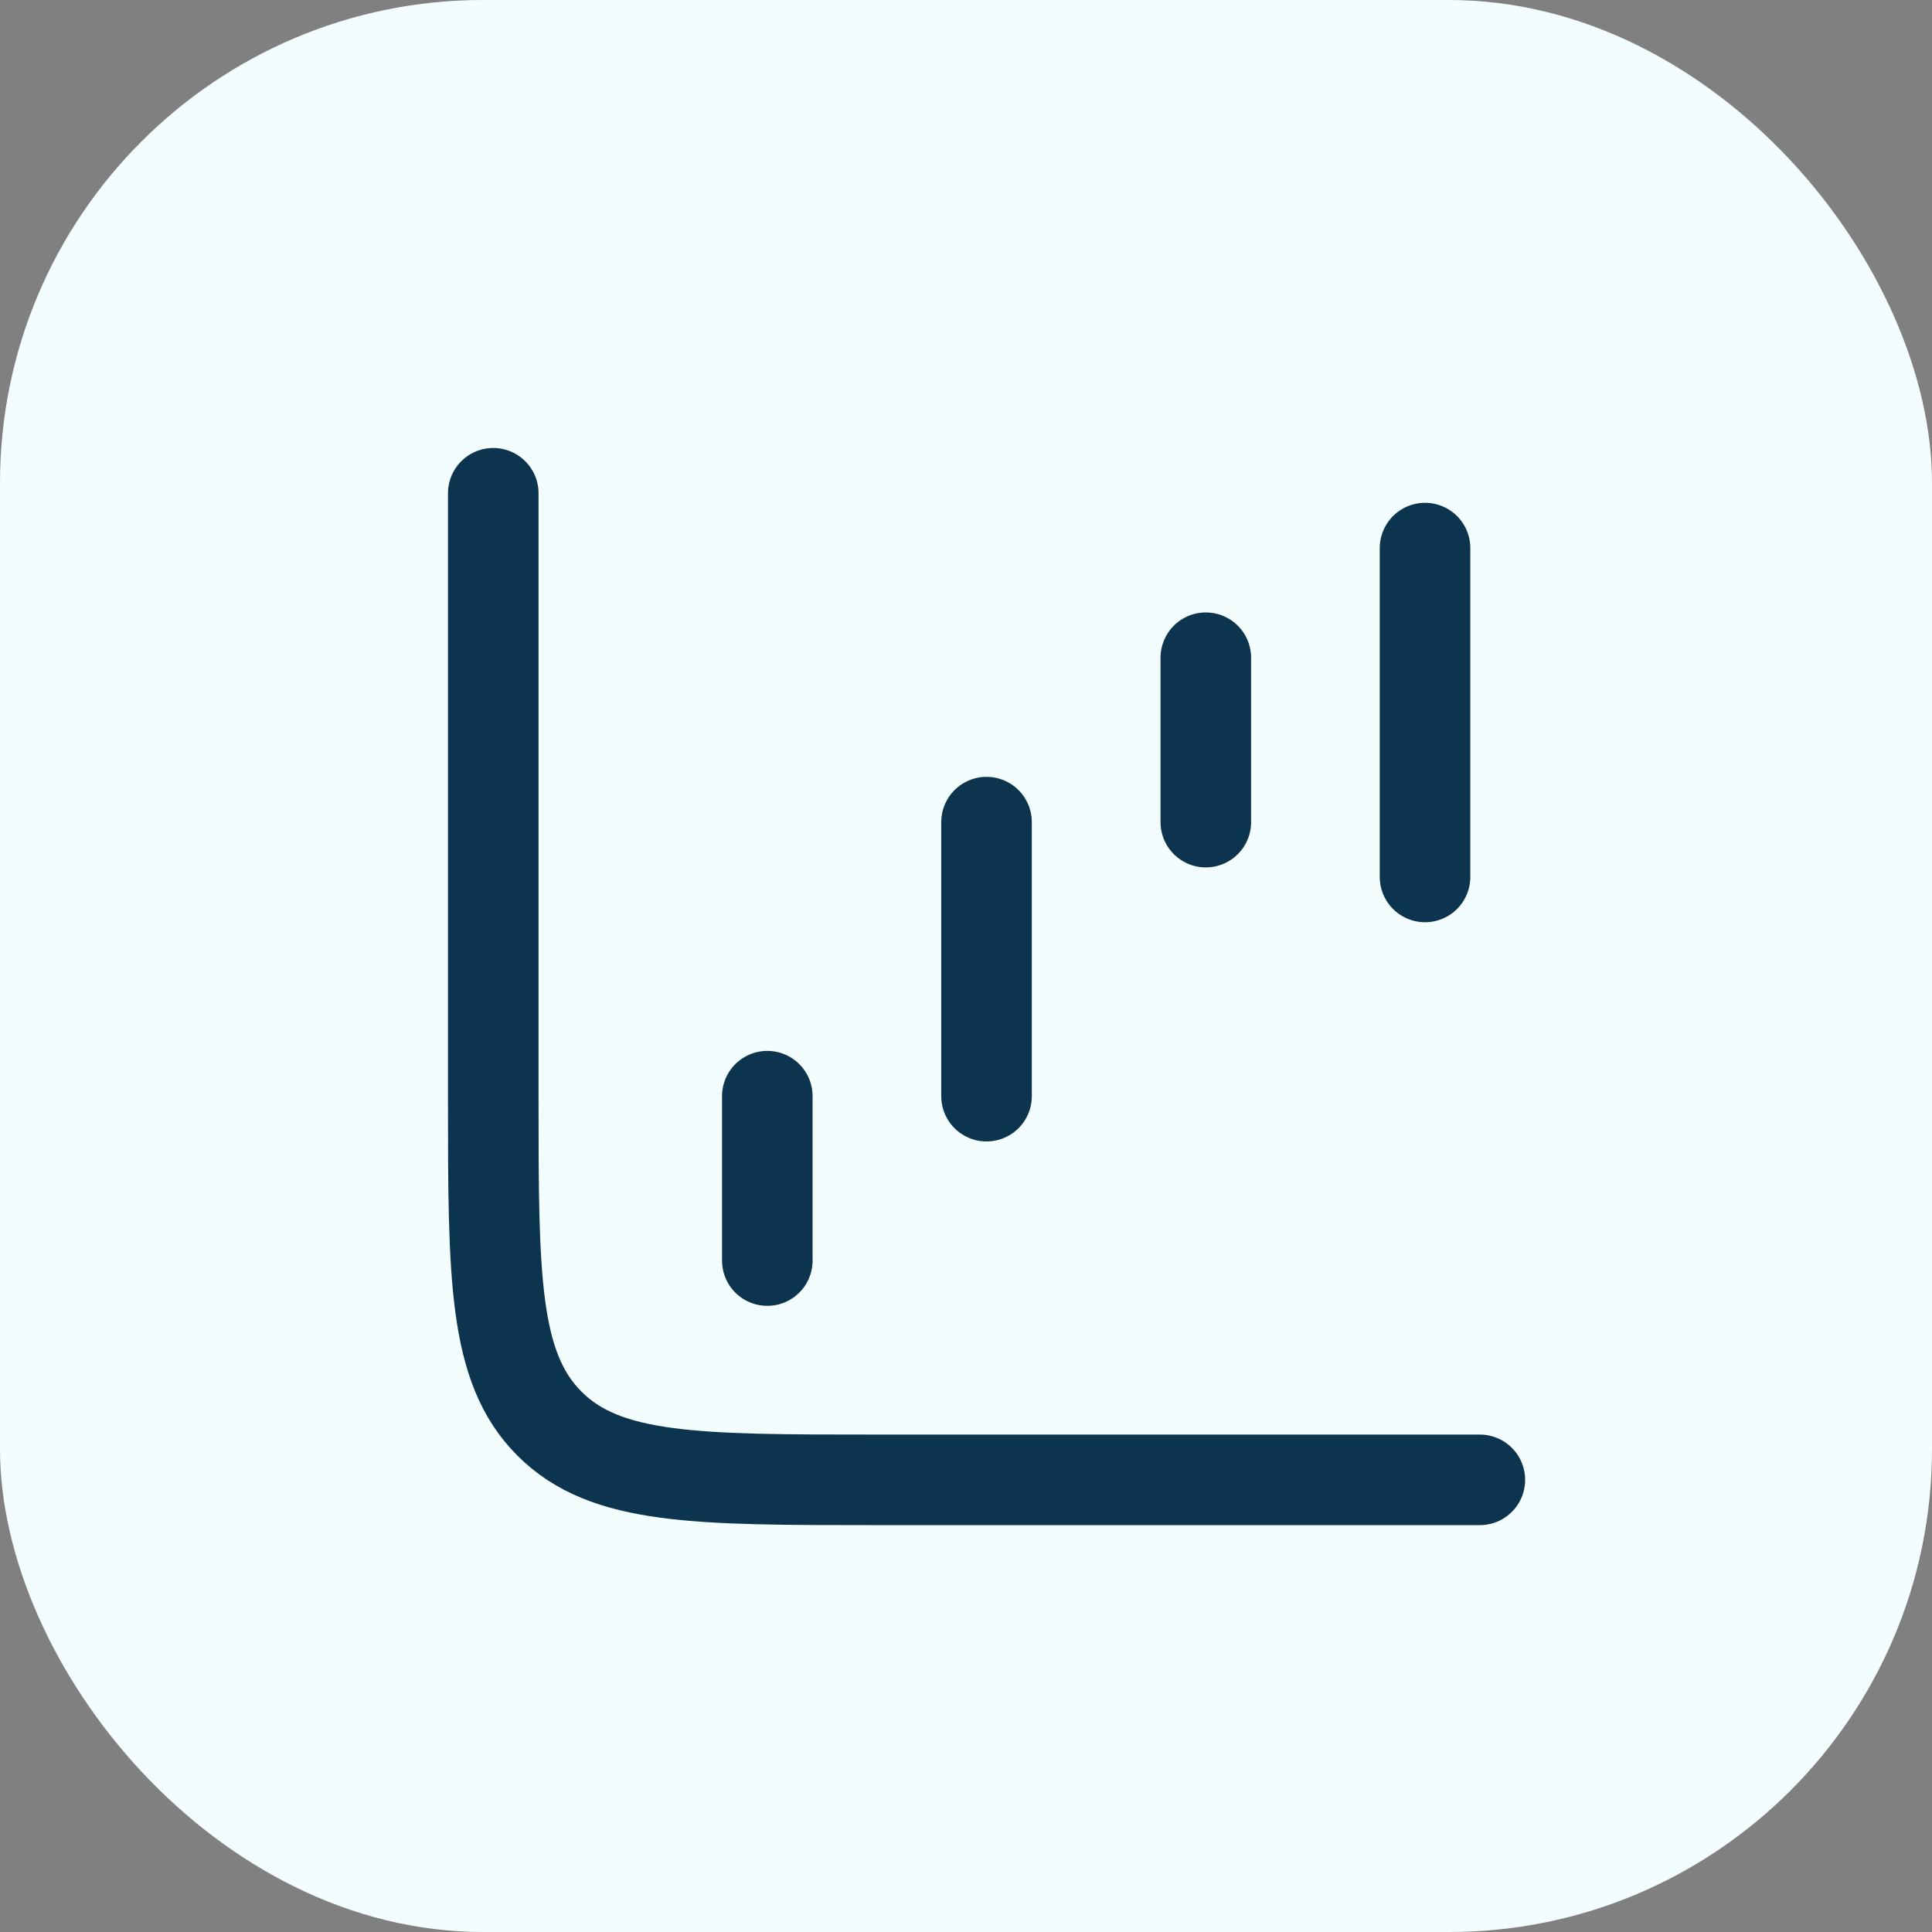 <svg width="32" height="32" viewBox="0 0 32 32" fill="none" xmlns="http://www.w3.org/2000/svg">
<rect x="0" y="0" width="32" height="32" fill="#808080" stroke="none"/>
<g id="Group 5474">
<rect id="Rectangle 33" width="32" height="32" rx="8" fill="#F3FDFD"/>
<path id="Vector" d="M12.709 20.879V18.156" stroke="#0D344E" stroke-width="1.5" stroke-linecap="round" stroke-linejoin="round"/>
<path id="Vector_2" d="M16.34 18.156V13.617" stroke="#0D344E" stroke-width="1.5" stroke-linecap="round" stroke-linejoin="round"/>
<path id="Vector_3" d="M19.972 13.617V10.894" stroke="#0D344E" stroke-width="1.5" stroke-linecap="round" stroke-linejoin="round"/>
<path id="Vector_4" d="M23.603 14.525V9.078" stroke="#0D344E" stroke-width="1.5" stroke-linecap="round" stroke-linejoin="round"/>
<path id="Vector_5" d="M8.17 8.17V18.156C8.17 21.152 8.17 22.649 9.101 23.58C10.031 24.511 11.529 24.511 14.525 24.511H24.511" stroke="#0D344E" stroke-width="1.5" stroke-linecap="round"/>
</g>
</svg>
